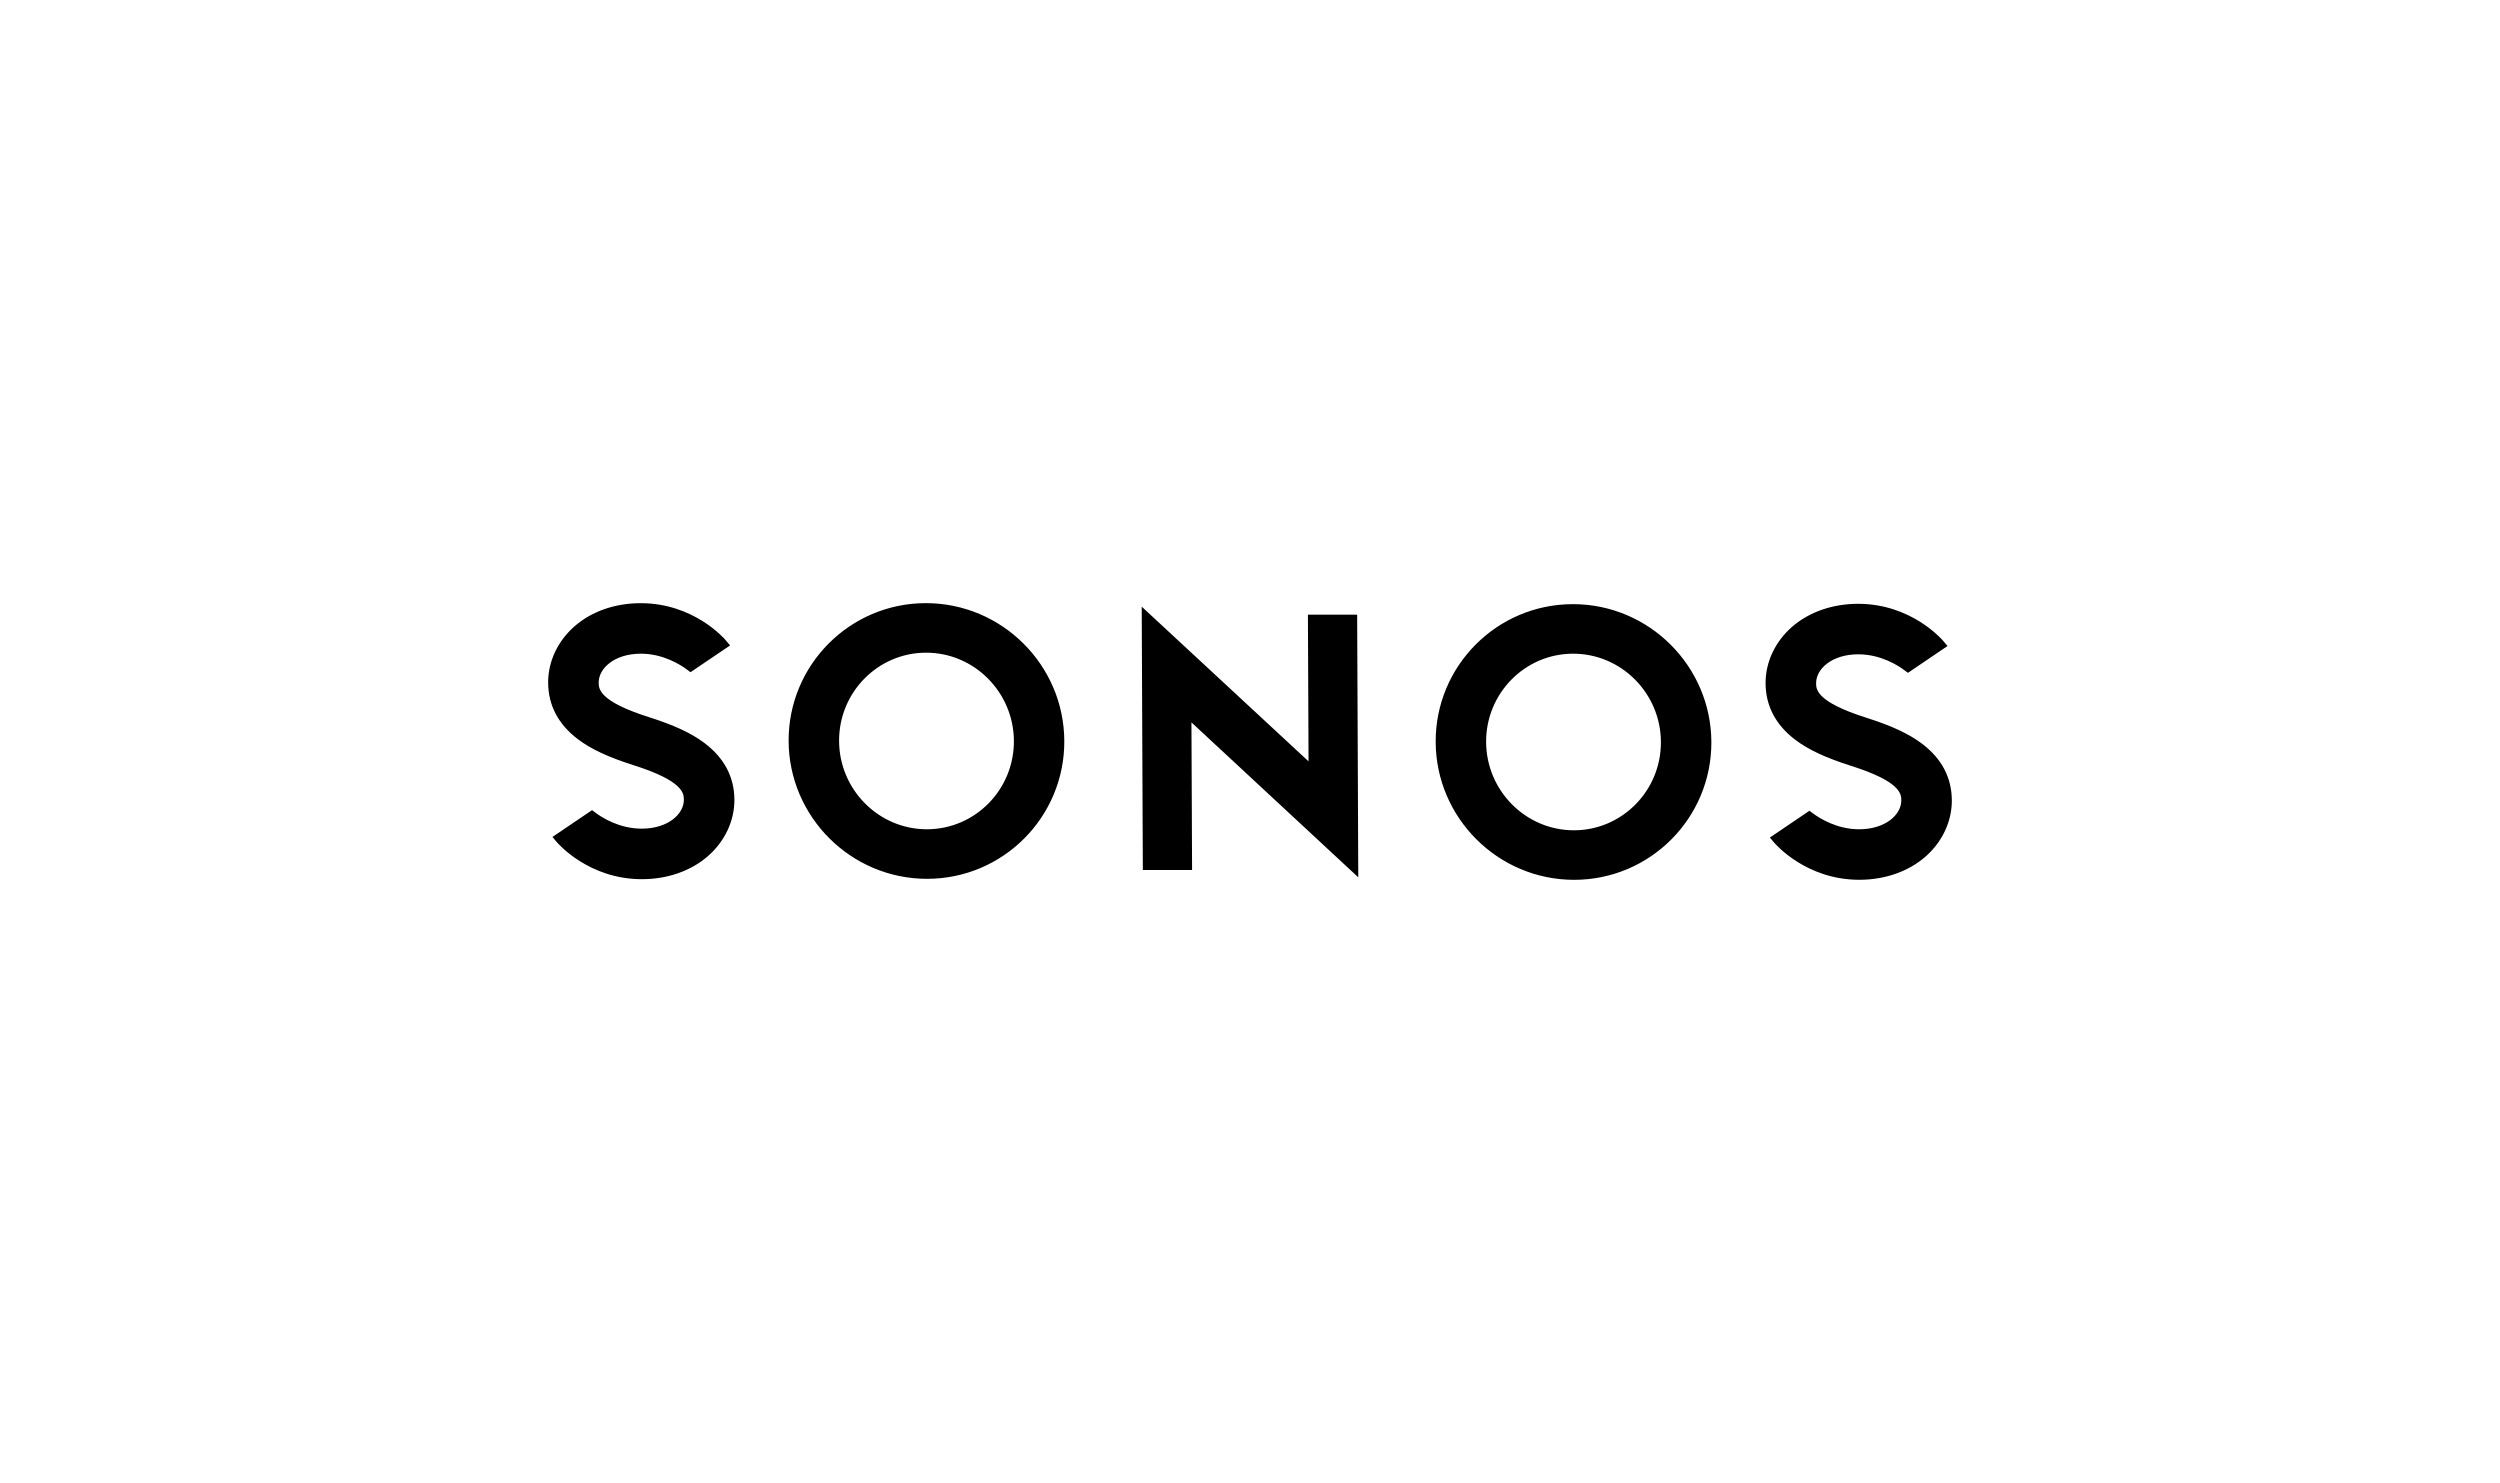 <?xml version="1.0" encoding="UTF-8"?>
<!-- Generator: Adobe Illustrator 25.2.1, SVG Export Plug-In . SVG Version: 6.00 Build 0)  -->
<svg xmlns="http://www.w3.org/2000/svg" xmlns:xlink="http://www.w3.org/1999/xlink" version="1.1" id="Layer_1" x="0px" y="0px" viewBox="0 0 1615 958" style="enable-background:new 0 0 1615 958;" xml:space="preserve">
<g>
	<path d="M1228.24,517.05c0.04,9.17-10.16,18.66-27.28,18.66c-14.42,0-25.66-7.2-29.82-10.3l-2.23-1.67l-25.57,17.32l2.81,3.32   c0.83,0.98,20.64,23.96,54.95,23.96c16.5,0,31.64-5.28,42.64-14.85c10.95-9.54,17.2-22.83,17.14-36.45   c-0.06-14.62-6.49-26.91-19.13-36.51c-8.49-6.44-19.61-11.65-36.21-16.91c-32.29-10.25-32.32-18.37-32.34-22.28   c-0.04-9.17,10.15-18.66,27.27-18.66c14.45,0,25.67,7.2,29.82,10.3l2.24,1.67l25.57-17.32l-2.81-3.32   c-0.83-0.98-20.65-23.95-54.96-23.95c-16.48,0-31.62,5.27-42.62,14.84c-10.96,9.54-17.2,22.83-17.15,36.45   c0.06,14.62,6.5,26.9,19.12,36.5c8.48,6.44,19.61,11.65,36.21,16.92C1228.19,505.01,1228.23,513.14,1228.24,517.05 M960.03,479.32   c-0.13-31.45,25.09-57.04,56.22-57.04c31.13,0,56.57,25.59,56.7,57.04c0.13,31.46-25.09,57.05-56.22,57.05   C985.6,536.37,960.16,510.78,960.03,479.32 M927.45,479.32c0.21,49.11,40.32,89.05,89.42,89.05c49.1,0,88.88-39.94,88.67-89.05   c-0.21-49.09-40.32-89.04-89.43-89.04S927.24,430.23,927.45,479.32 M845.32,491.83L737.55,391.9l0.72,170.1h31.81l-0.41-95.33   l107.77,100.07l-0.72-169.66l-31.81,0L845.32,491.83z M542.05,478.68c-0.13-31.45,25.09-57.05,56.22-57.05   c31.13,0,56.57,25.59,56.71,57.05c0.13,31.45-25.09,57.03-56.22,57.03C567.62,535.71,542.18,510.13,542.05,478.68 M509.45,478.68   c0.21,49.09,40.33,89.04,89.43,89.04c49.1,0,88.87-39.95,88.66-89.04c-0.21-49.11-40.32-89.05-89.42-89.05   C549.03,389.62,509.25,429.57,509.45,478.68 M382.46,523.35l-25.58,17.32l2.81,3.32c0.83,0.97,20.65,23.96,54.96,23.96   c16.49,0,31.62-5.28,42.62-14.85c10.96-9.55,17.21-22.83,17.15-36.45c-0.06-14.62-6.49-26.9-19.13-36.5   c-8.48-6.45-19.61-11.65-36.21-16.92c-32.28-10.25-32.32-18.37-32.33-22.29c-0.04-9.16,10.15-18.66,27.27-18.66   c14.42,0,25.67,7.2,29.82,10.3l2.23,1.66l25.57-17.31l-2.81-3.33c-0.83-0.98-20.64-23.95-54.95-23.95   c-16.49,0-31.63,5.27-42.63,14.85c-10.96,9.54-17.2,22.83-17.15,36.44c0.06,14.62,6.49,26.91,19.13,36.51   c8.48,6.45,19.61,11.65,36.21,16.92c32.28,10.25,32.31,18.37,32.33,22.28c0.04,9.17-10.14,18.66-27.27,18.66   c-14.46,0-25.67-7.2-29.82-10.29L382.46,523.35z"></path>
</g>
</svg>
